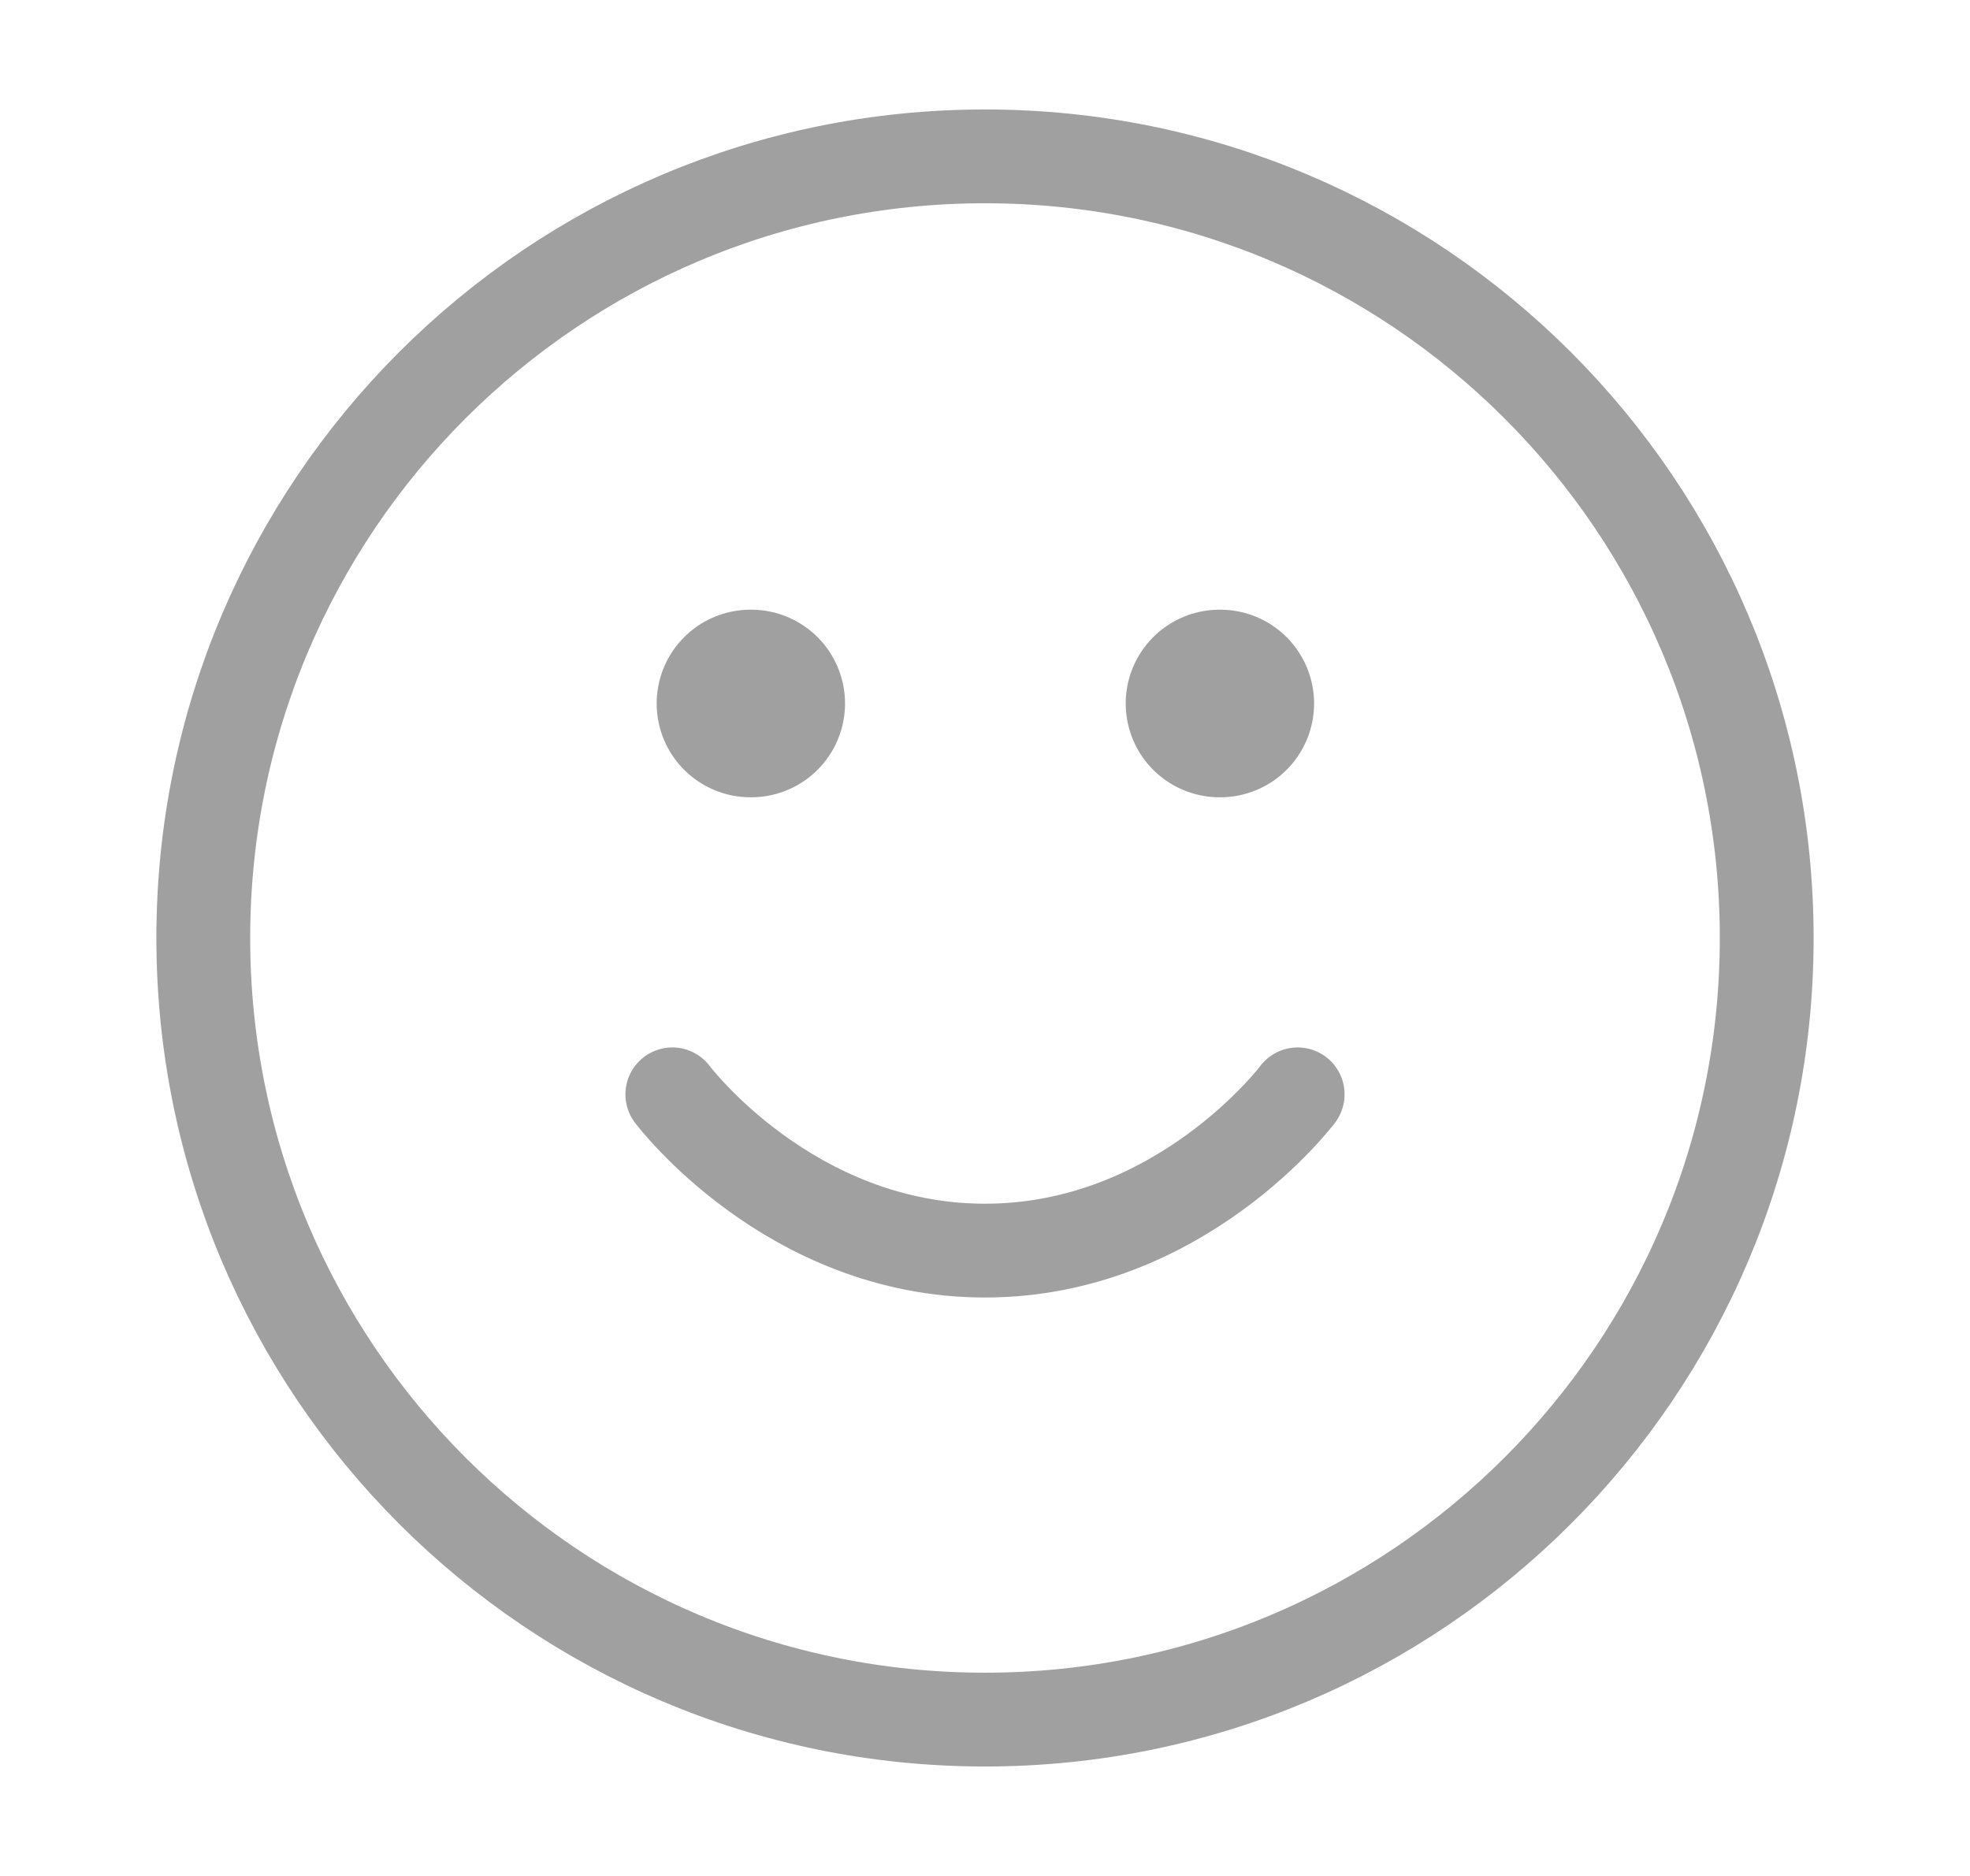 <svg width="21" height="20" viewBox="0 0 21 20" fill="none" xmlns="http://www.w3.org/2000/svg">
<path d="M10.5 18.333C15.102 18.333 18.833 14.602 18.833 10C18.833 5.398 15.102 1.667 10.5 1.667C5.898 1.667 2.167 5.398 2.167 10C2.167 14.602 5.898 18.333 10.5 18.333Z" stroke="#A0A0A0" stroke-linecap="round" stroke-linejoin="round"/>
<path d="M7.167 11.667C7.167 11.667 8.417 13.333 10.5 13.333C12.583 13.333 13.833 11.667 13.833 11.667" stroke="#A0A0A0" stroke-linecap="round" stroke-linejoin="round"/>
<path d="M13 7.5H13.008" stroke="#A0A0A0" stroke-width="2" stroke-linecap="round" stroke-linejoin="round"/>
<path d="M8 7.5H8.008" stroke="#A0A0A0" stroke-width="2" stroke-linecap="round" stroke-linejoin="round"/>
</svg>
